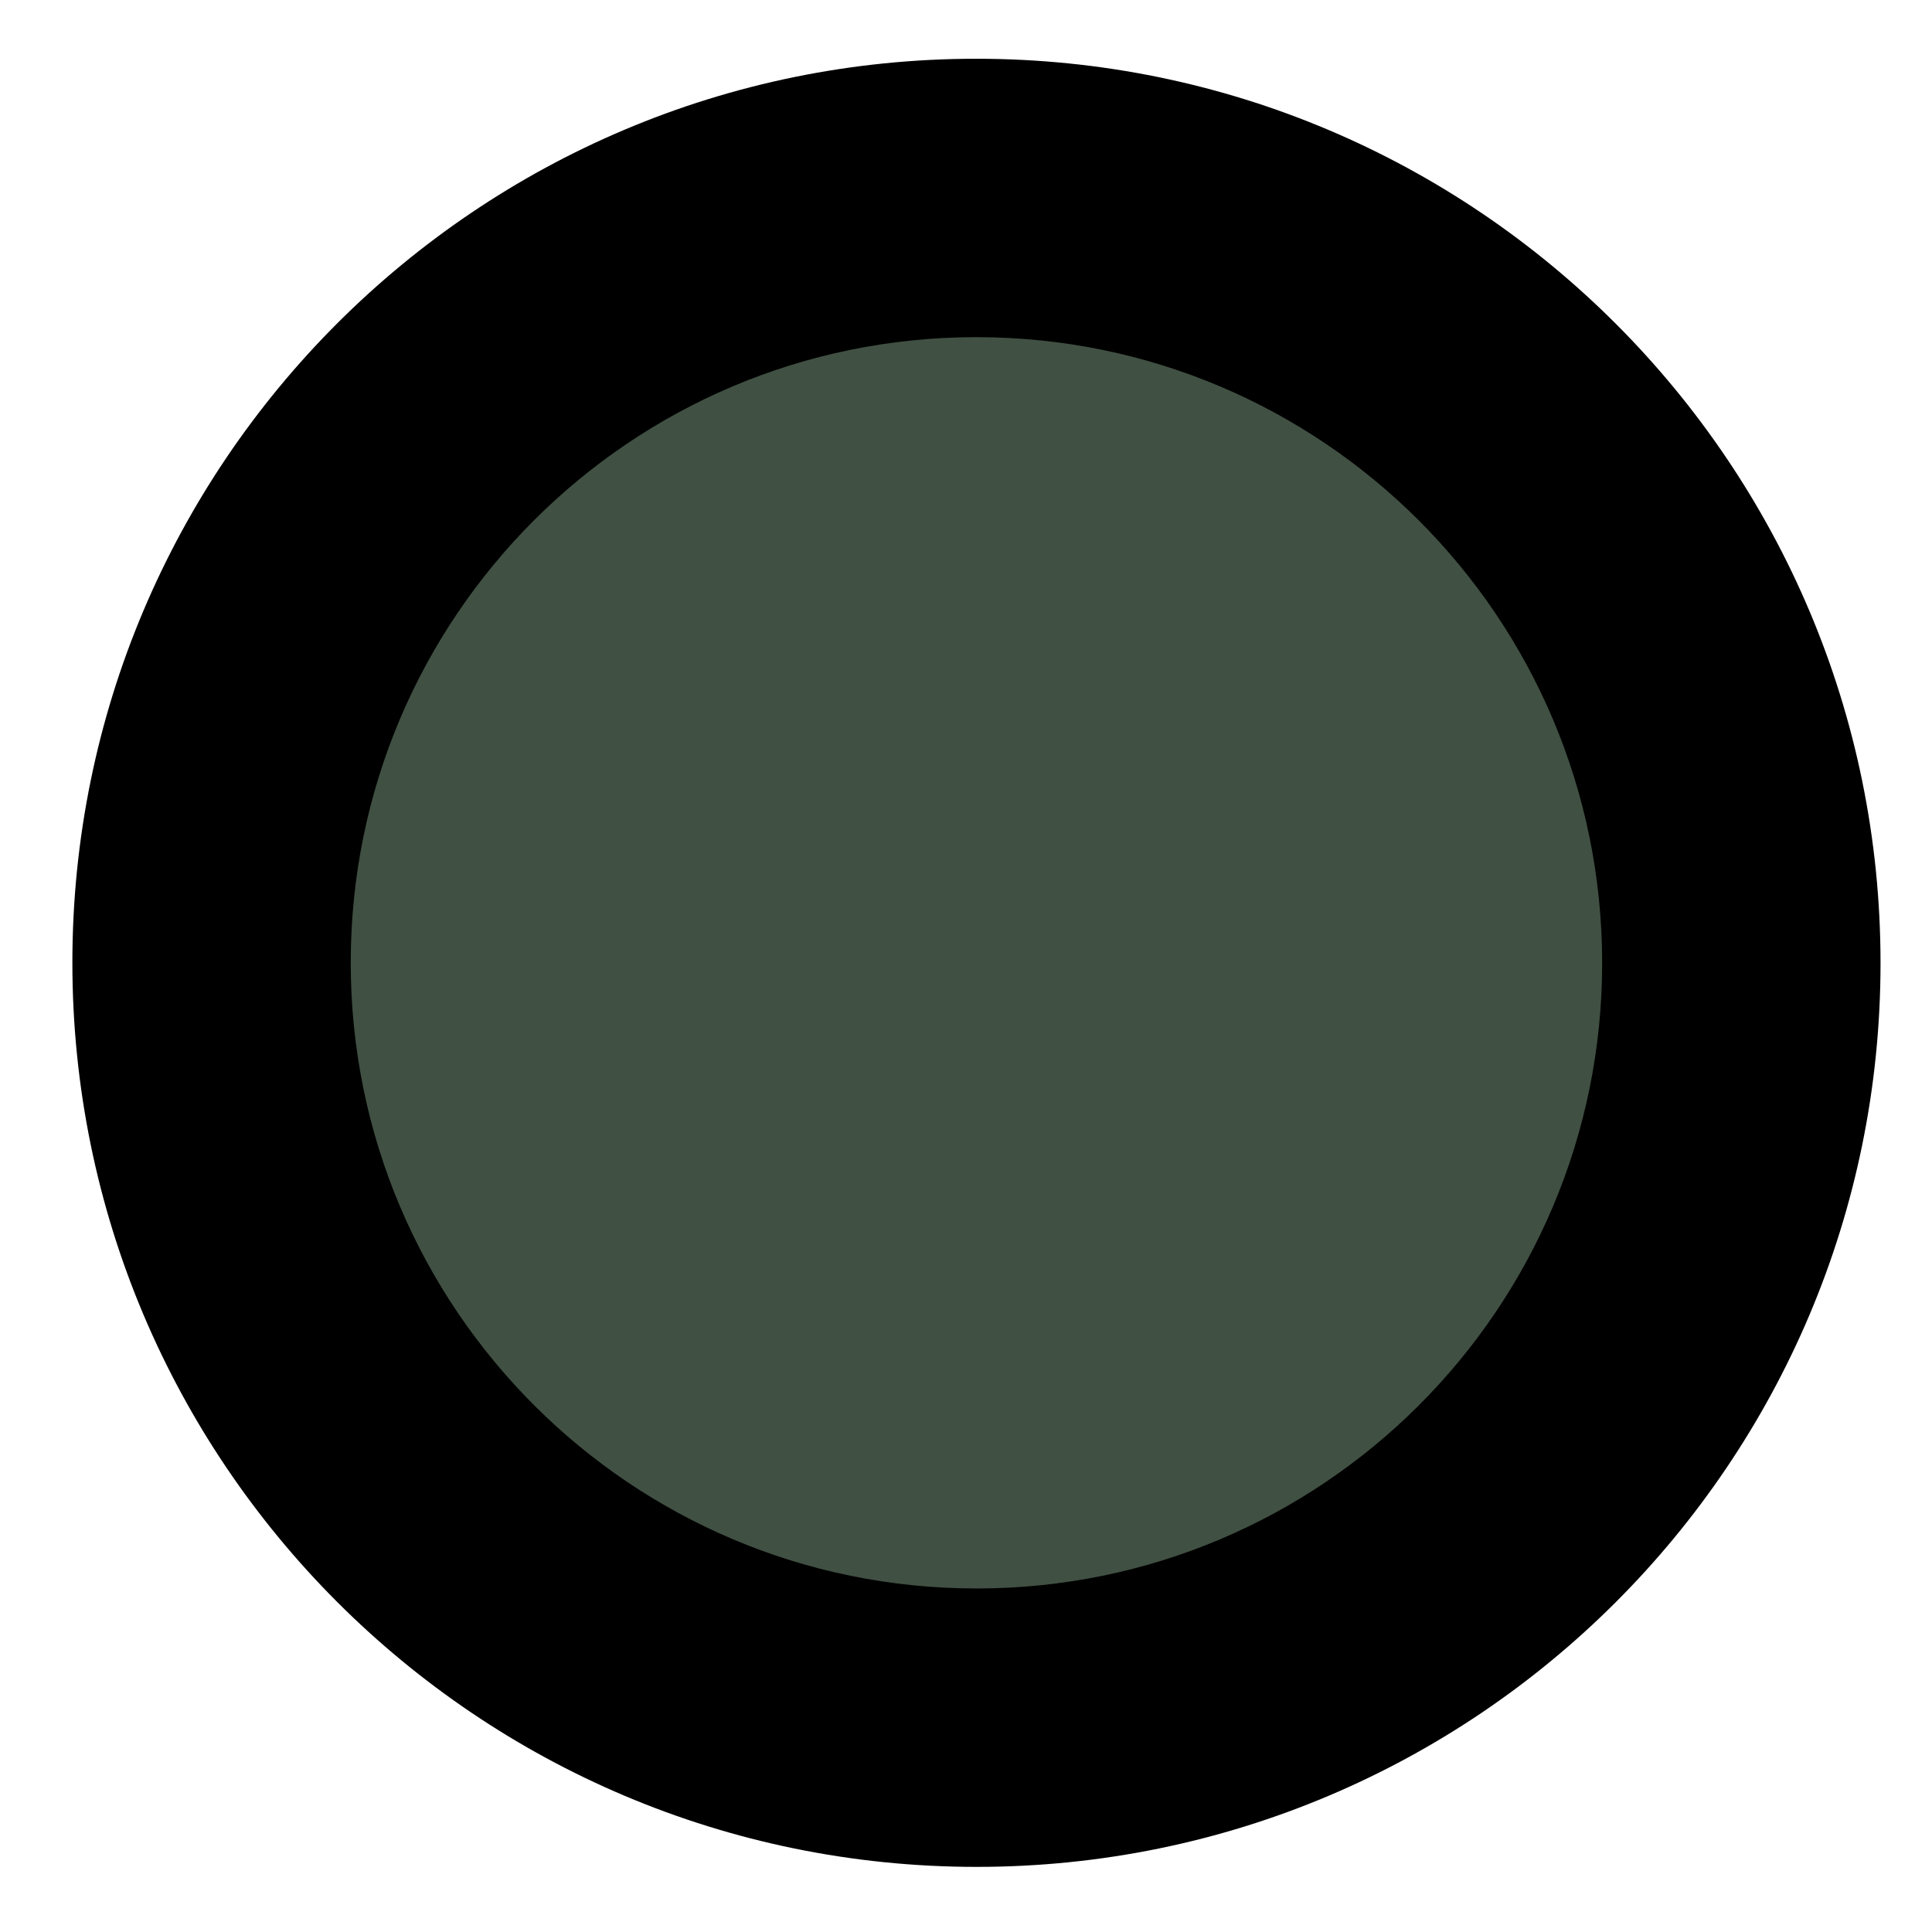 <svg width="78" height="78" viewBox="0 0 78 78" fill="none" xmlns="http://www.w3.org/2000/svg">
<path d="M38.928 8.373C21.808 8.373 7.926 22.252 7.922 39.373C7.919 56.494 21.795 70.373 38.916 70.373C56.037 70.373 69.919 56.494 69.922 39.373C69.926 22.252 56.049 8.373 38.928 8.373Z" fill="#405043"/>
<path fill-rule="evenodd" clip-rule="evenodd" d="M64.683 38.877C64.683 24.927 53.374 13.615 39.422 13.612C25.469 13.609 14.16 24.917 14.16 38.866C14.16 52.816 25.469 64.128 39.422 64.131C53.374 64.134 64.683 52.826 64.683 38.877ZM39.422 2.372C59.579 2.376 75.922 18.72 75.922 38.879C75.922 59.038 59.579 75.376 39.422 75.371C19.265 75.367 2.922 59.024 2.922 38.864C2.922 18.705 19.265 2.367 39.422 2.372Z" fill="black"/>
</svg>
